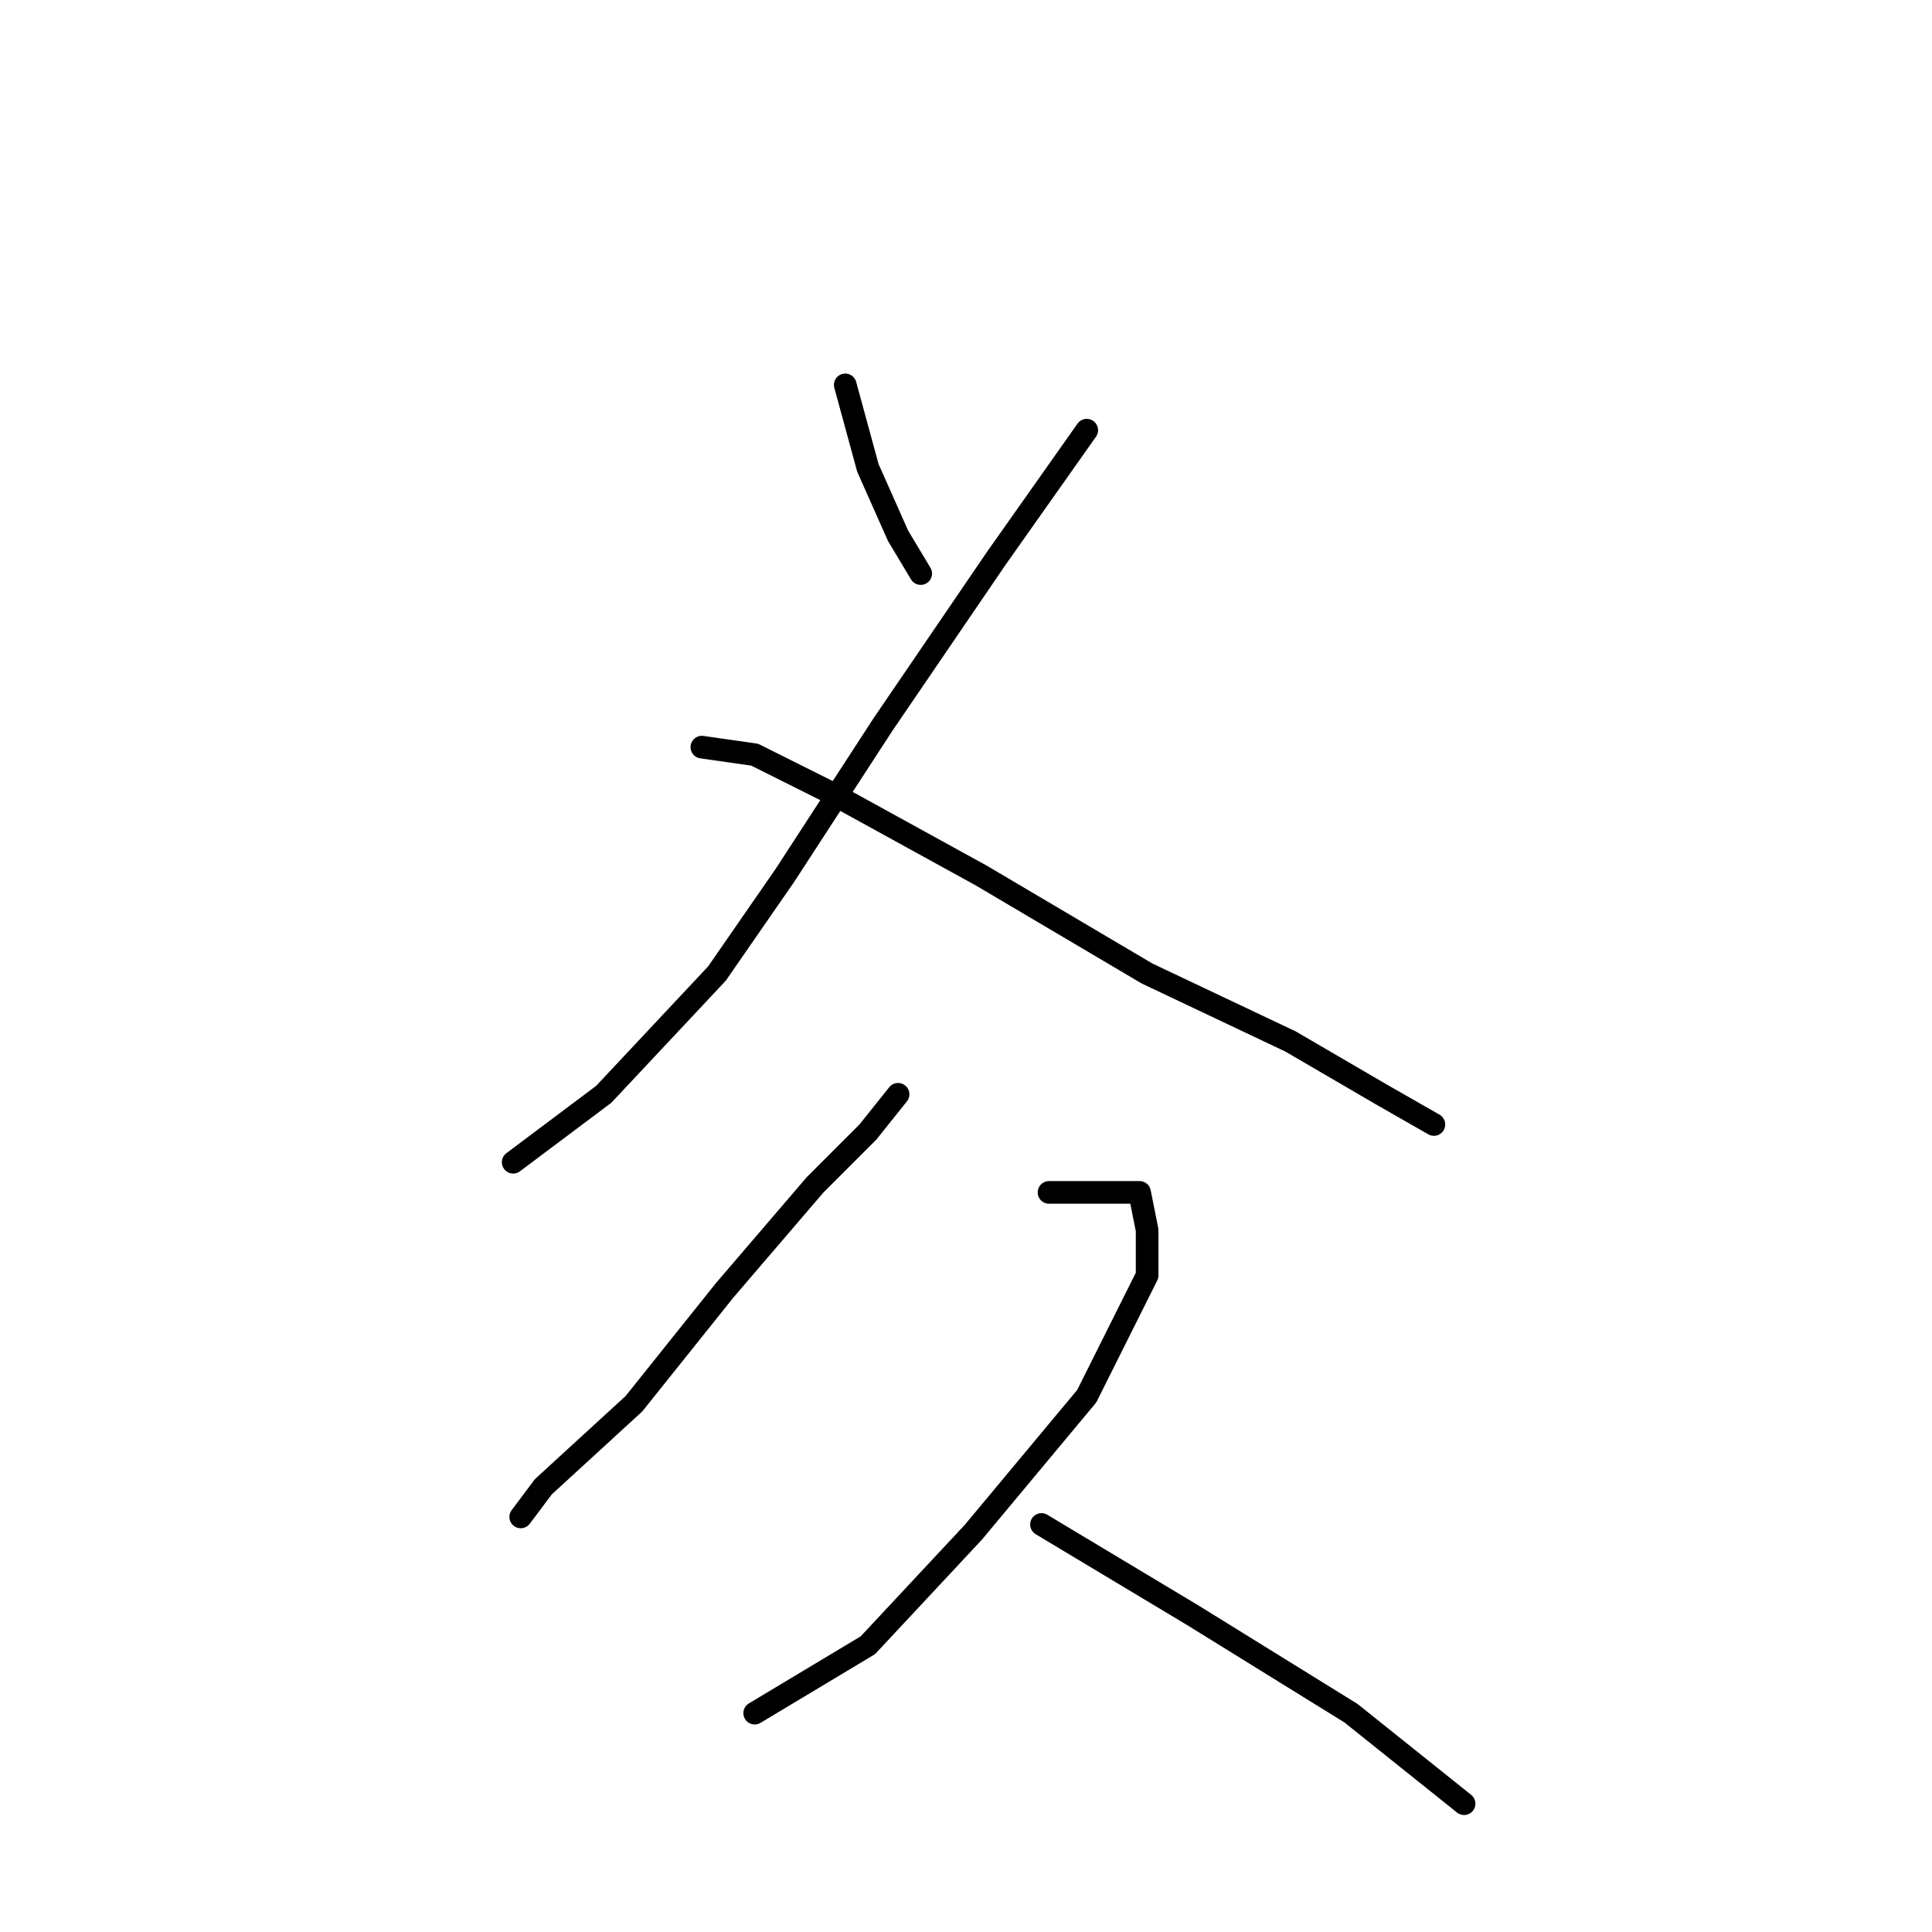 <?xml version="1.0" standalone="no"?>
    <svg width="256" height="256" xmlns="http://www.w3.org/2000/svg" version="1.1">
    <polyline stroke="black" stroke-width="3" stroke-linecap="round" fill="transparent" stroke-linejoin="round" points="112 51 115 62 119 71 122 76 122 76 " />
        <polyline stroke="black" stroke-width="3" stroke-linecap="round" fill="transparent" stroke-linejoin="round" points="144 57 132 74 117 96 104 116 95 129 80 145 68 154 68 154 " />
        <polyline stroke="black" stroke-width="3" stroke-linecap="round" fill="transparent" stroke-linejoin="round" points="93 99 100 100 110 105 130 116 152 129 171 138 183 145 190 149 190 149 " />
        <polyline stroke="black" stroke-width="3" stroke-linecap="round" fill="transparent" stroke-linejoin="round" points="119 145 115 150 108 157 96 171 84 186 72 197 69 201 69 201 " />
        <polyline stroke="black" stroke-width="3" stroke-linecap="round" fill="transparent" stroke-linejoin="round" points="139 158 143 158 149 158 151 158 152 163 152 169 144 185 129 203 115 218 100 227 100 227 " />
        <polyline stroke="black" stroke-width="3" stroke-linecap="round" fill="transparent" stroke-linejoin="round" points="138 202 158 214 179 227 194 239 194 239 " />
        </svg>